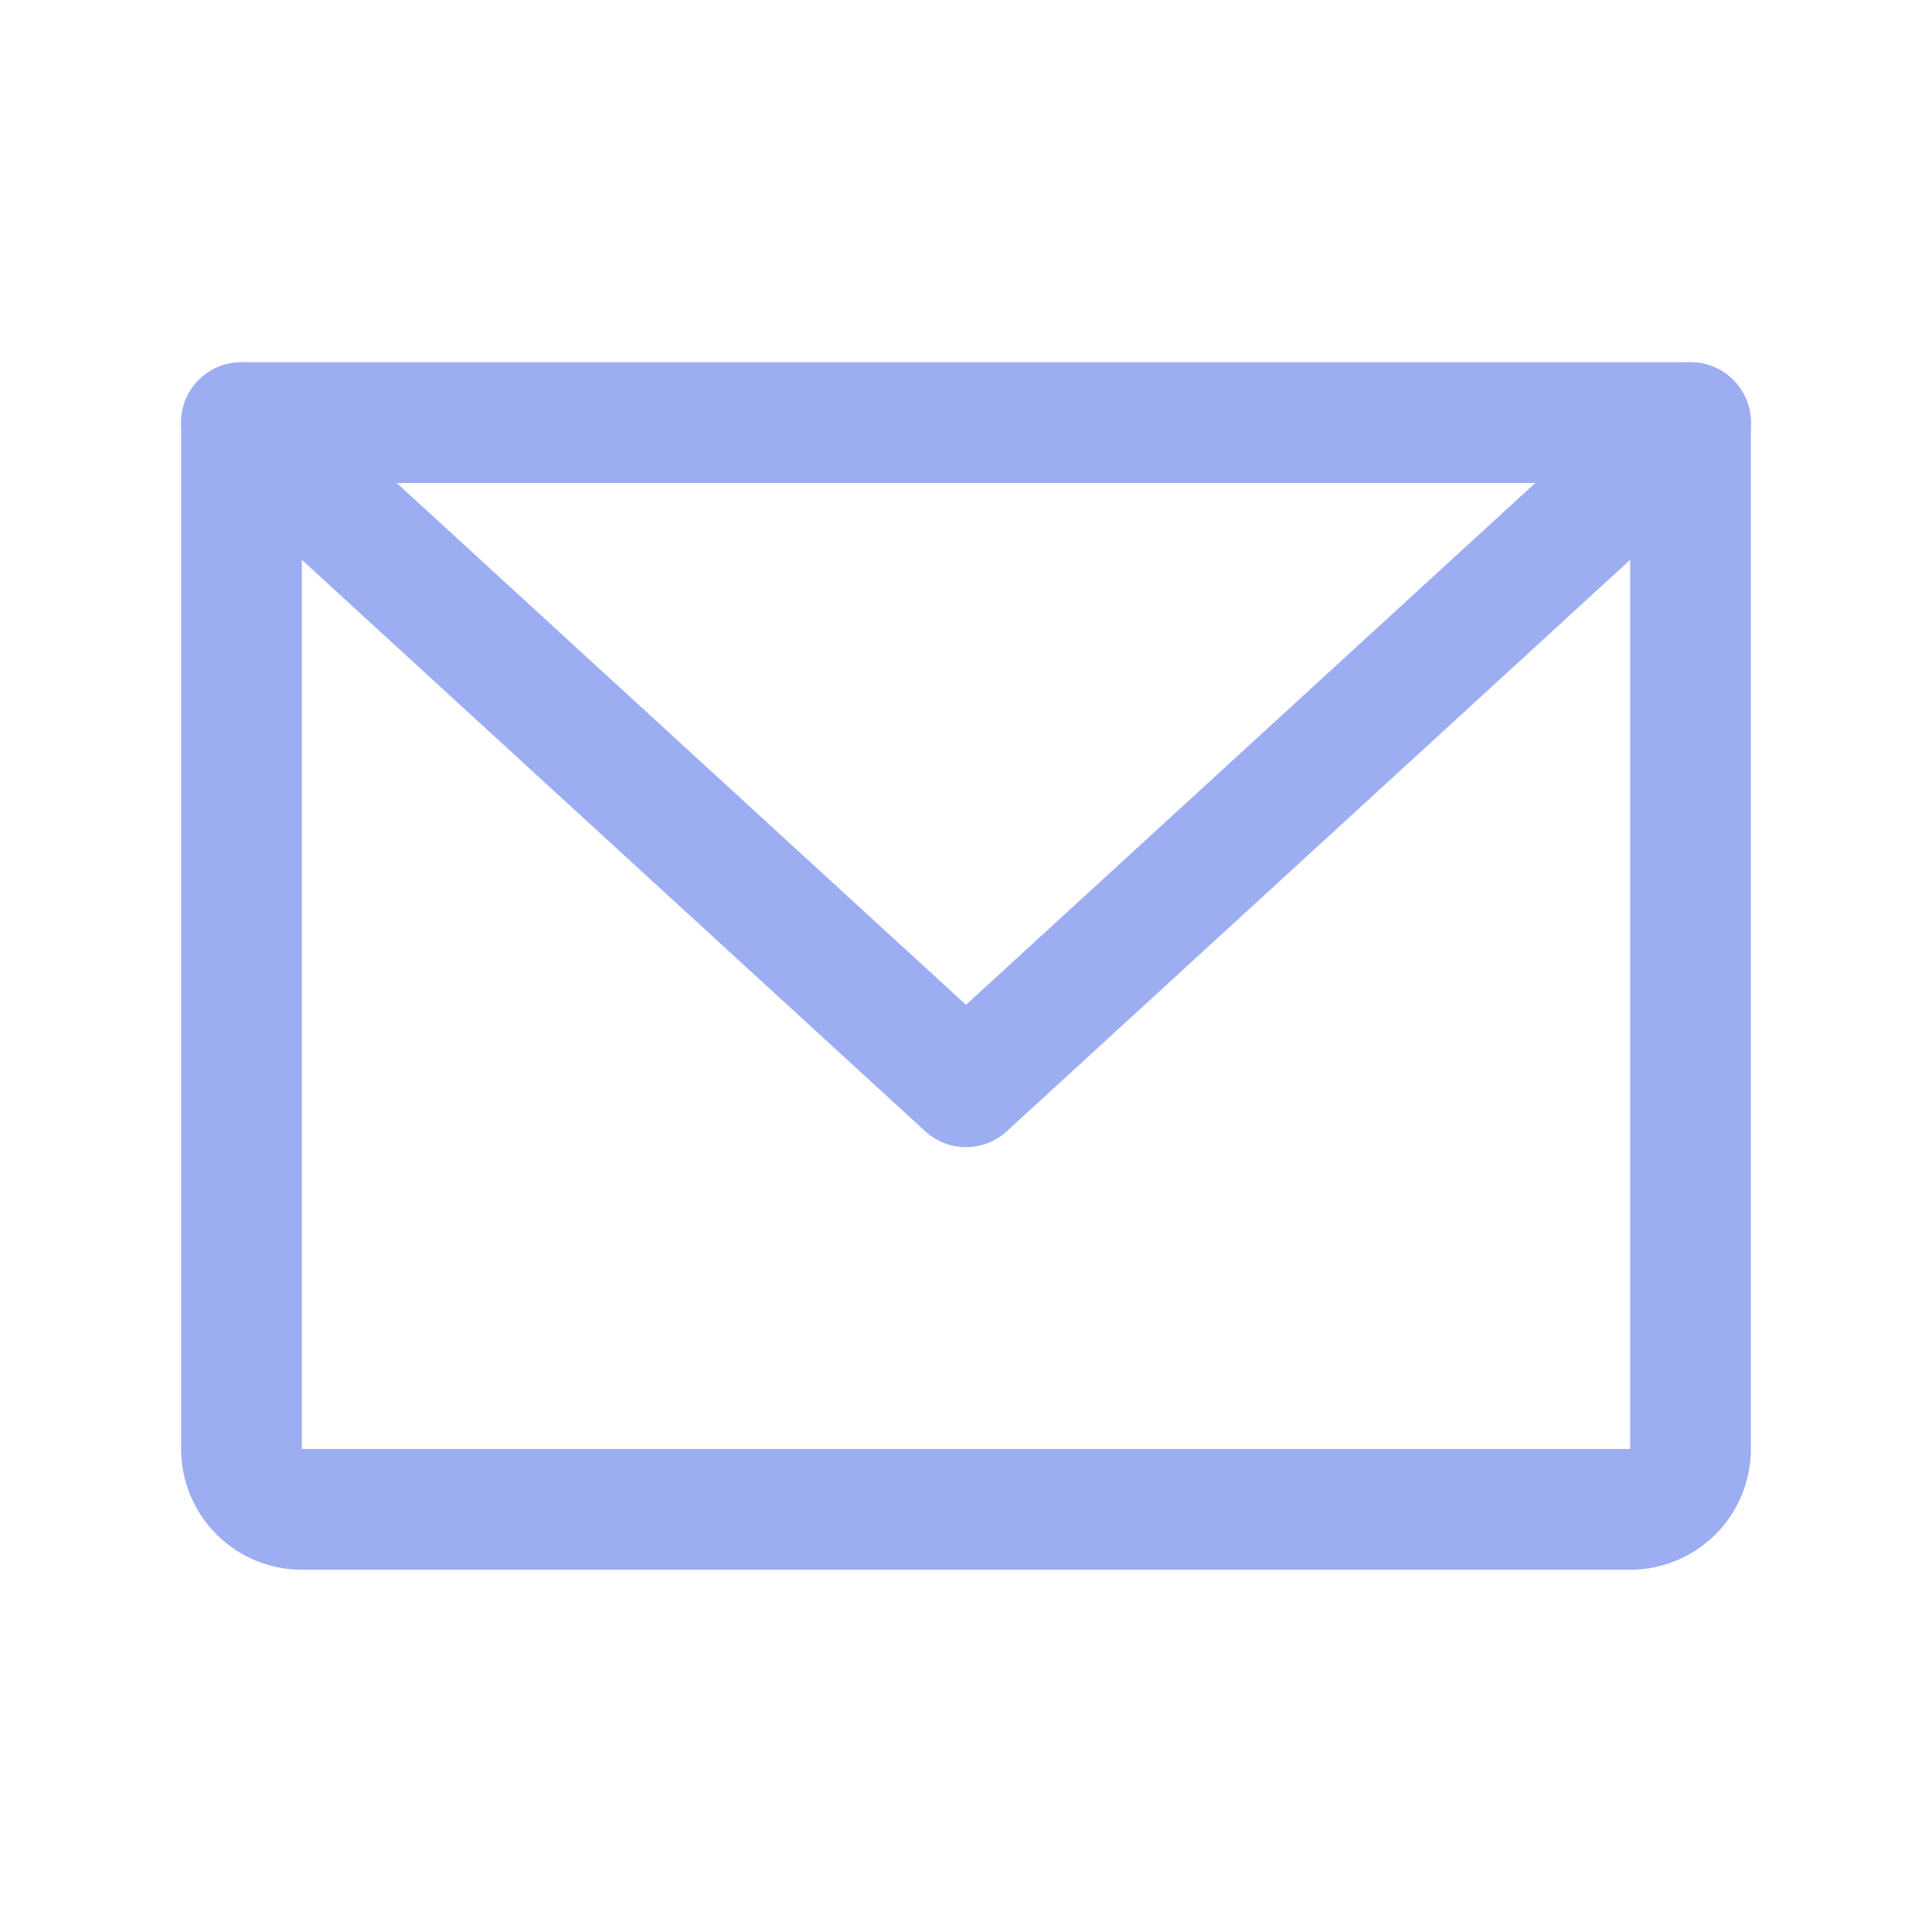 <svg width="20" height="20" viewBox="0 0 20 20" fill="none" xmlns="http://www.w3.org/2000/svg">
<path fill-rule="evenodd" clip-rule="evenodd" d="M1.875 4.375C1.875 4.03 2.155 3.75 2.5 3.75H17.5C17.845 3.75 18.125 4.03 18.125 4.375V15C18.125 15.332 17.993 15.649 17.759 15.884C17.524 16.118 17.206 16.25 16.875 16.25H3.125C2.793 16.25 2.476 16.118 2.241 15.884C2.007 15.649 1.875 15.332 1.875 15V4.375ZM3.125 5V15H16.875V5H3.125Z" fill="#9CADF2"/>
<path fill-rule="evenodd" clip-rule="evenodd" d="M2.039 3.953C2.273 3.698 2.668 3.681 2.922 3.914L10 10.402L17.078 3.914C17.332 3.681 17.727 3.698 17.961 3.953C18.194 4.207 18.177 4.602 17.922 4.836L10.422 11.711C10.183 11.93 9.817 11.93 9.578 11.711L2.078 4.836C1.823 4.602 1.806 4.207 2.039 3.953Z" fill="#9CADF2"/>
</svg>
